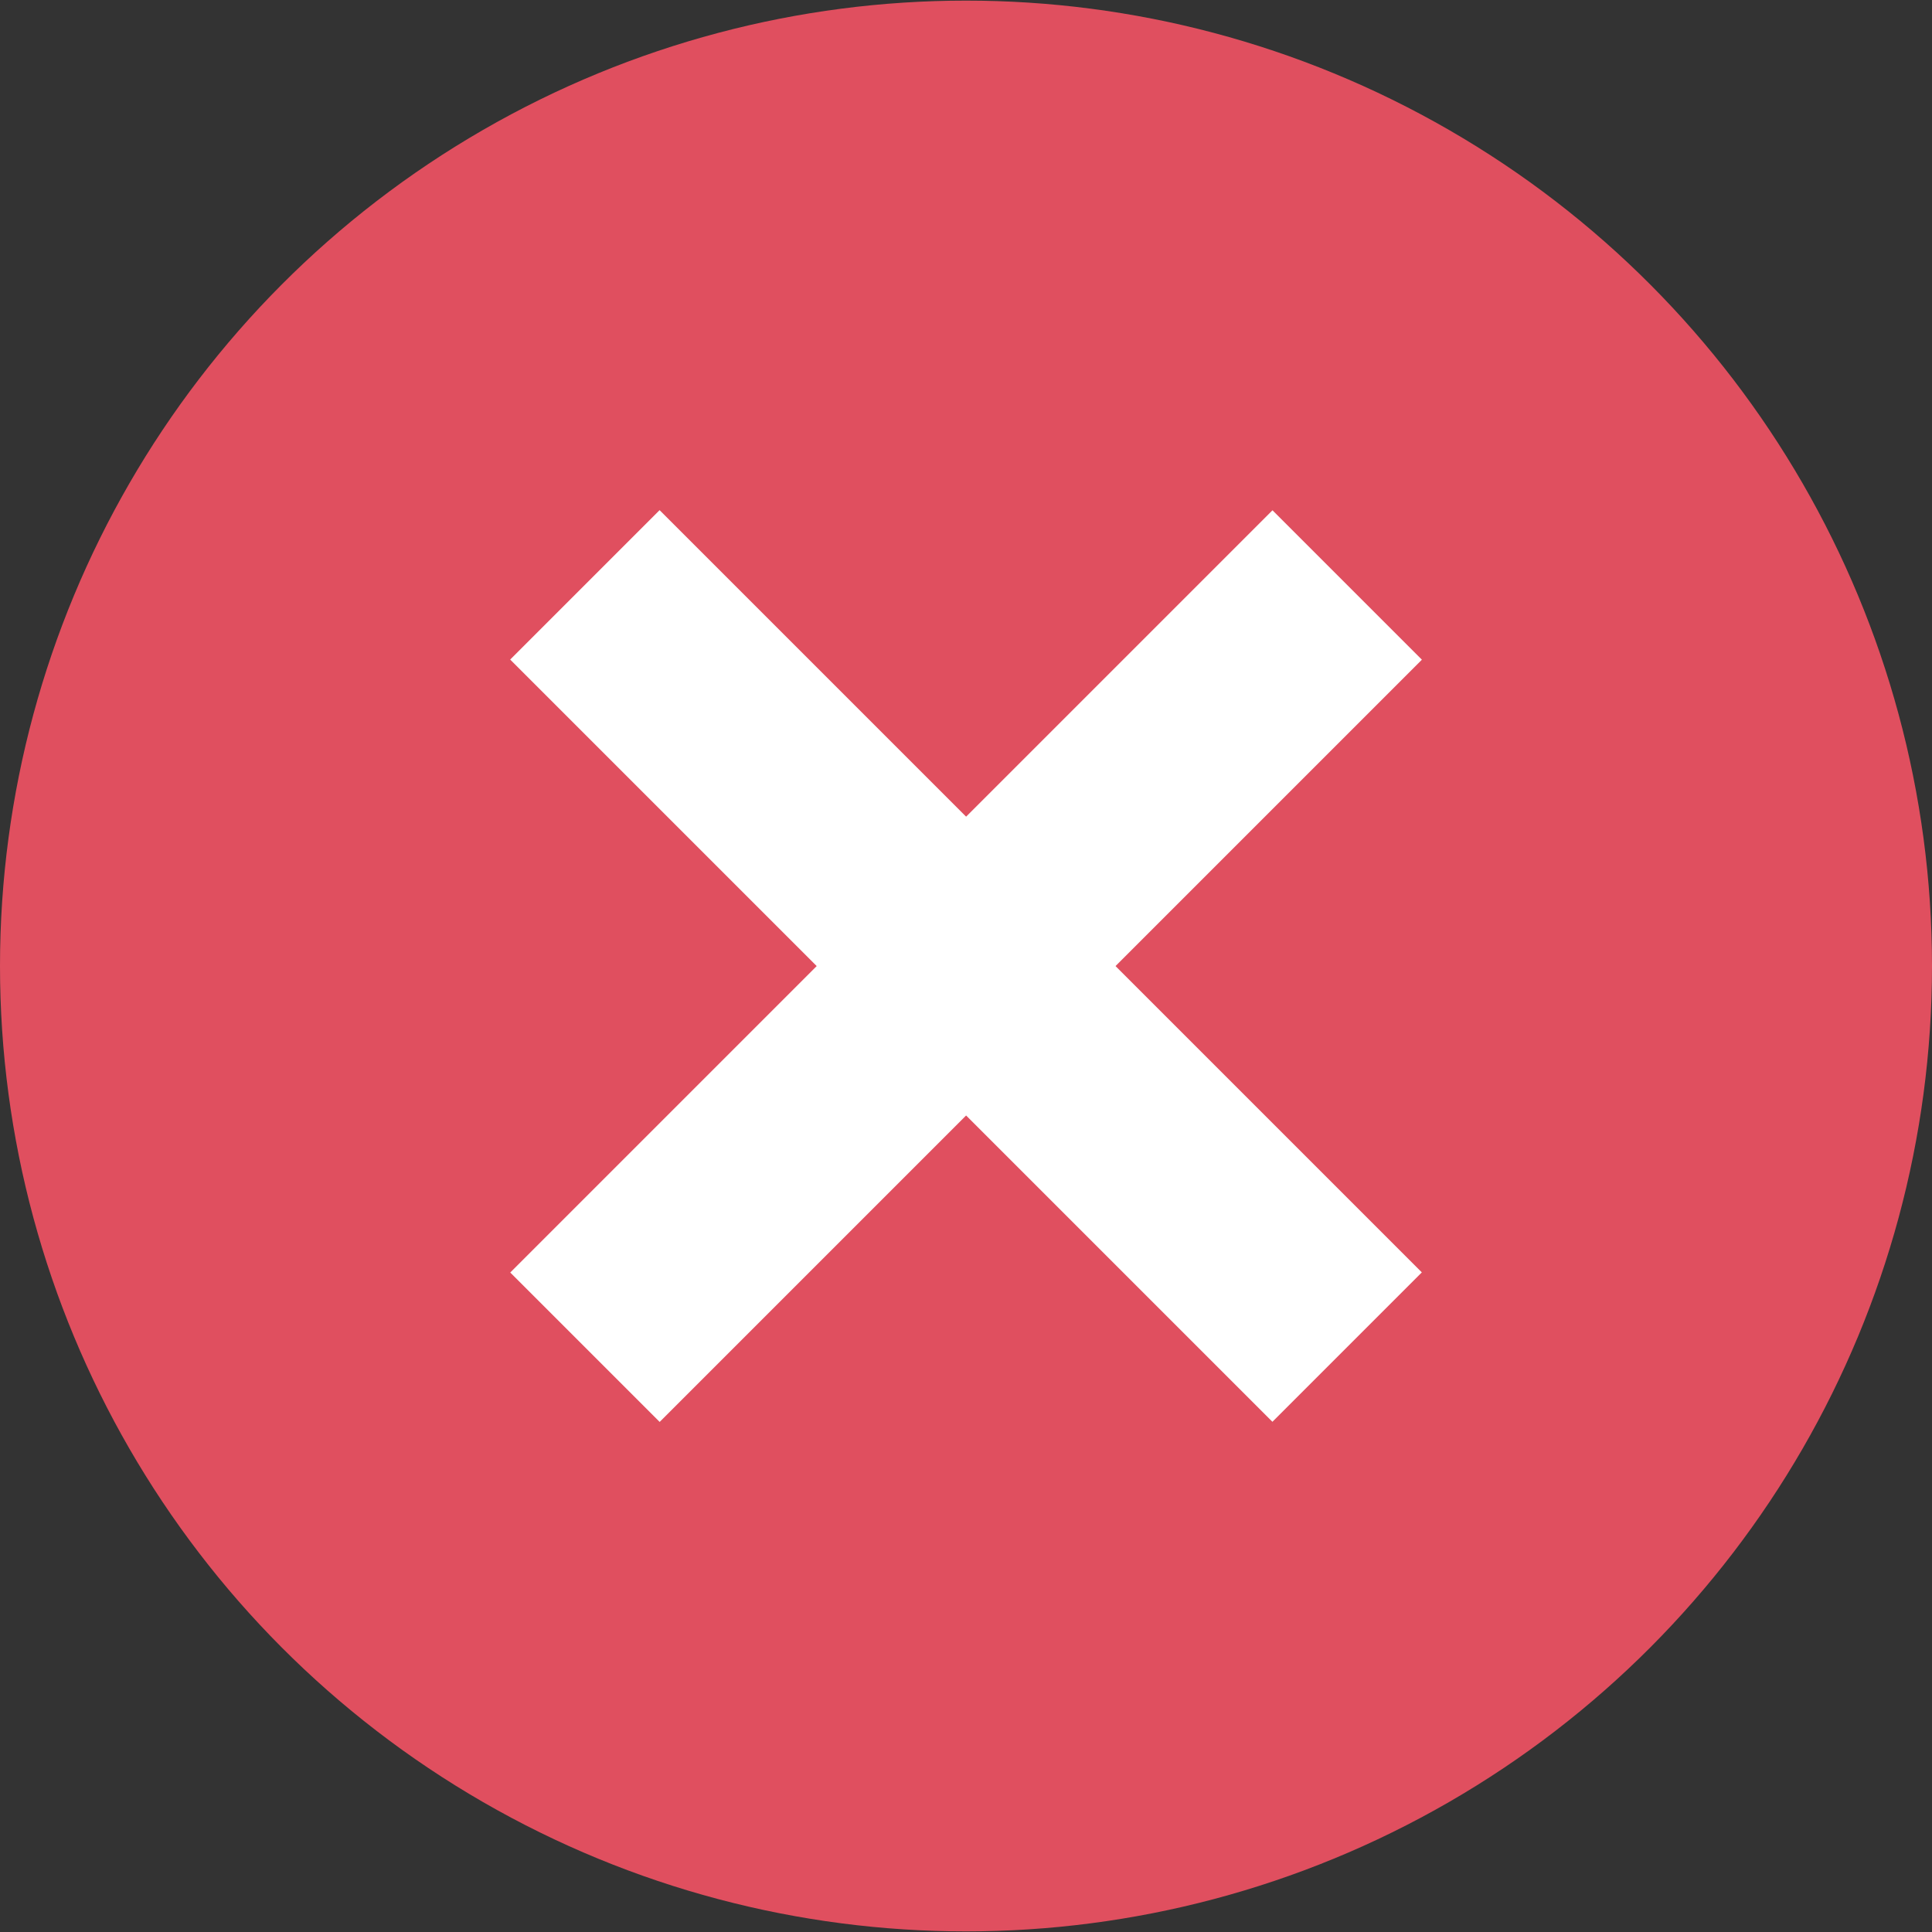 <svg xmlns="http://www.w3.org/2000/svg" xmlns:xlink="http://www.w3.org/1999/xlink" width="19" height="19" viewBox="0 0 19 19">
  <rect x="0" y="0" width="19" height="19" fill="#333333" stroke="none"/>
  <defs>
    <clipPath id="clip-path">
      <rect id="Rectangle_3165" data-name="Rectangle 3165" width="19" height="19" transform="translate(101 215)" fill="#fff" stroke="#707070" stroke-width="1"/>
    </clipPath>
  </defs>
  <g id="Mask_Group_137" data-name="Mask Group 137" transform="translate(-101 -215)" clip-path="url(#clip-path)">
    <g id="close" transform="translate(101 215)">
      <ellipse id="Ellipse_61" data-name="Ellipse 61" cx="9.5" cy="9.494" rx="9.5" ry="9.494" transform="translate(0 0.006)" fill="#e04f5f"/>
      <g id="Group_453" data-name="Group 453" transform="translate(2.867 1.188) rotate(135)">
        <rect id="Rectangle_3166" data-name="Rectangle 3166" width="2.078" height="10.601" transform="translate(0.148 -15.868)" fill="#fff"/>
        <rect id="Rectangle_3167" data-name="Rectangle 3167" width="10.601" height="2.078" transform="translate(-4.113 -11.608)" fill="#fff"/>
      </g>
    </g>
  </g>
</svg>
